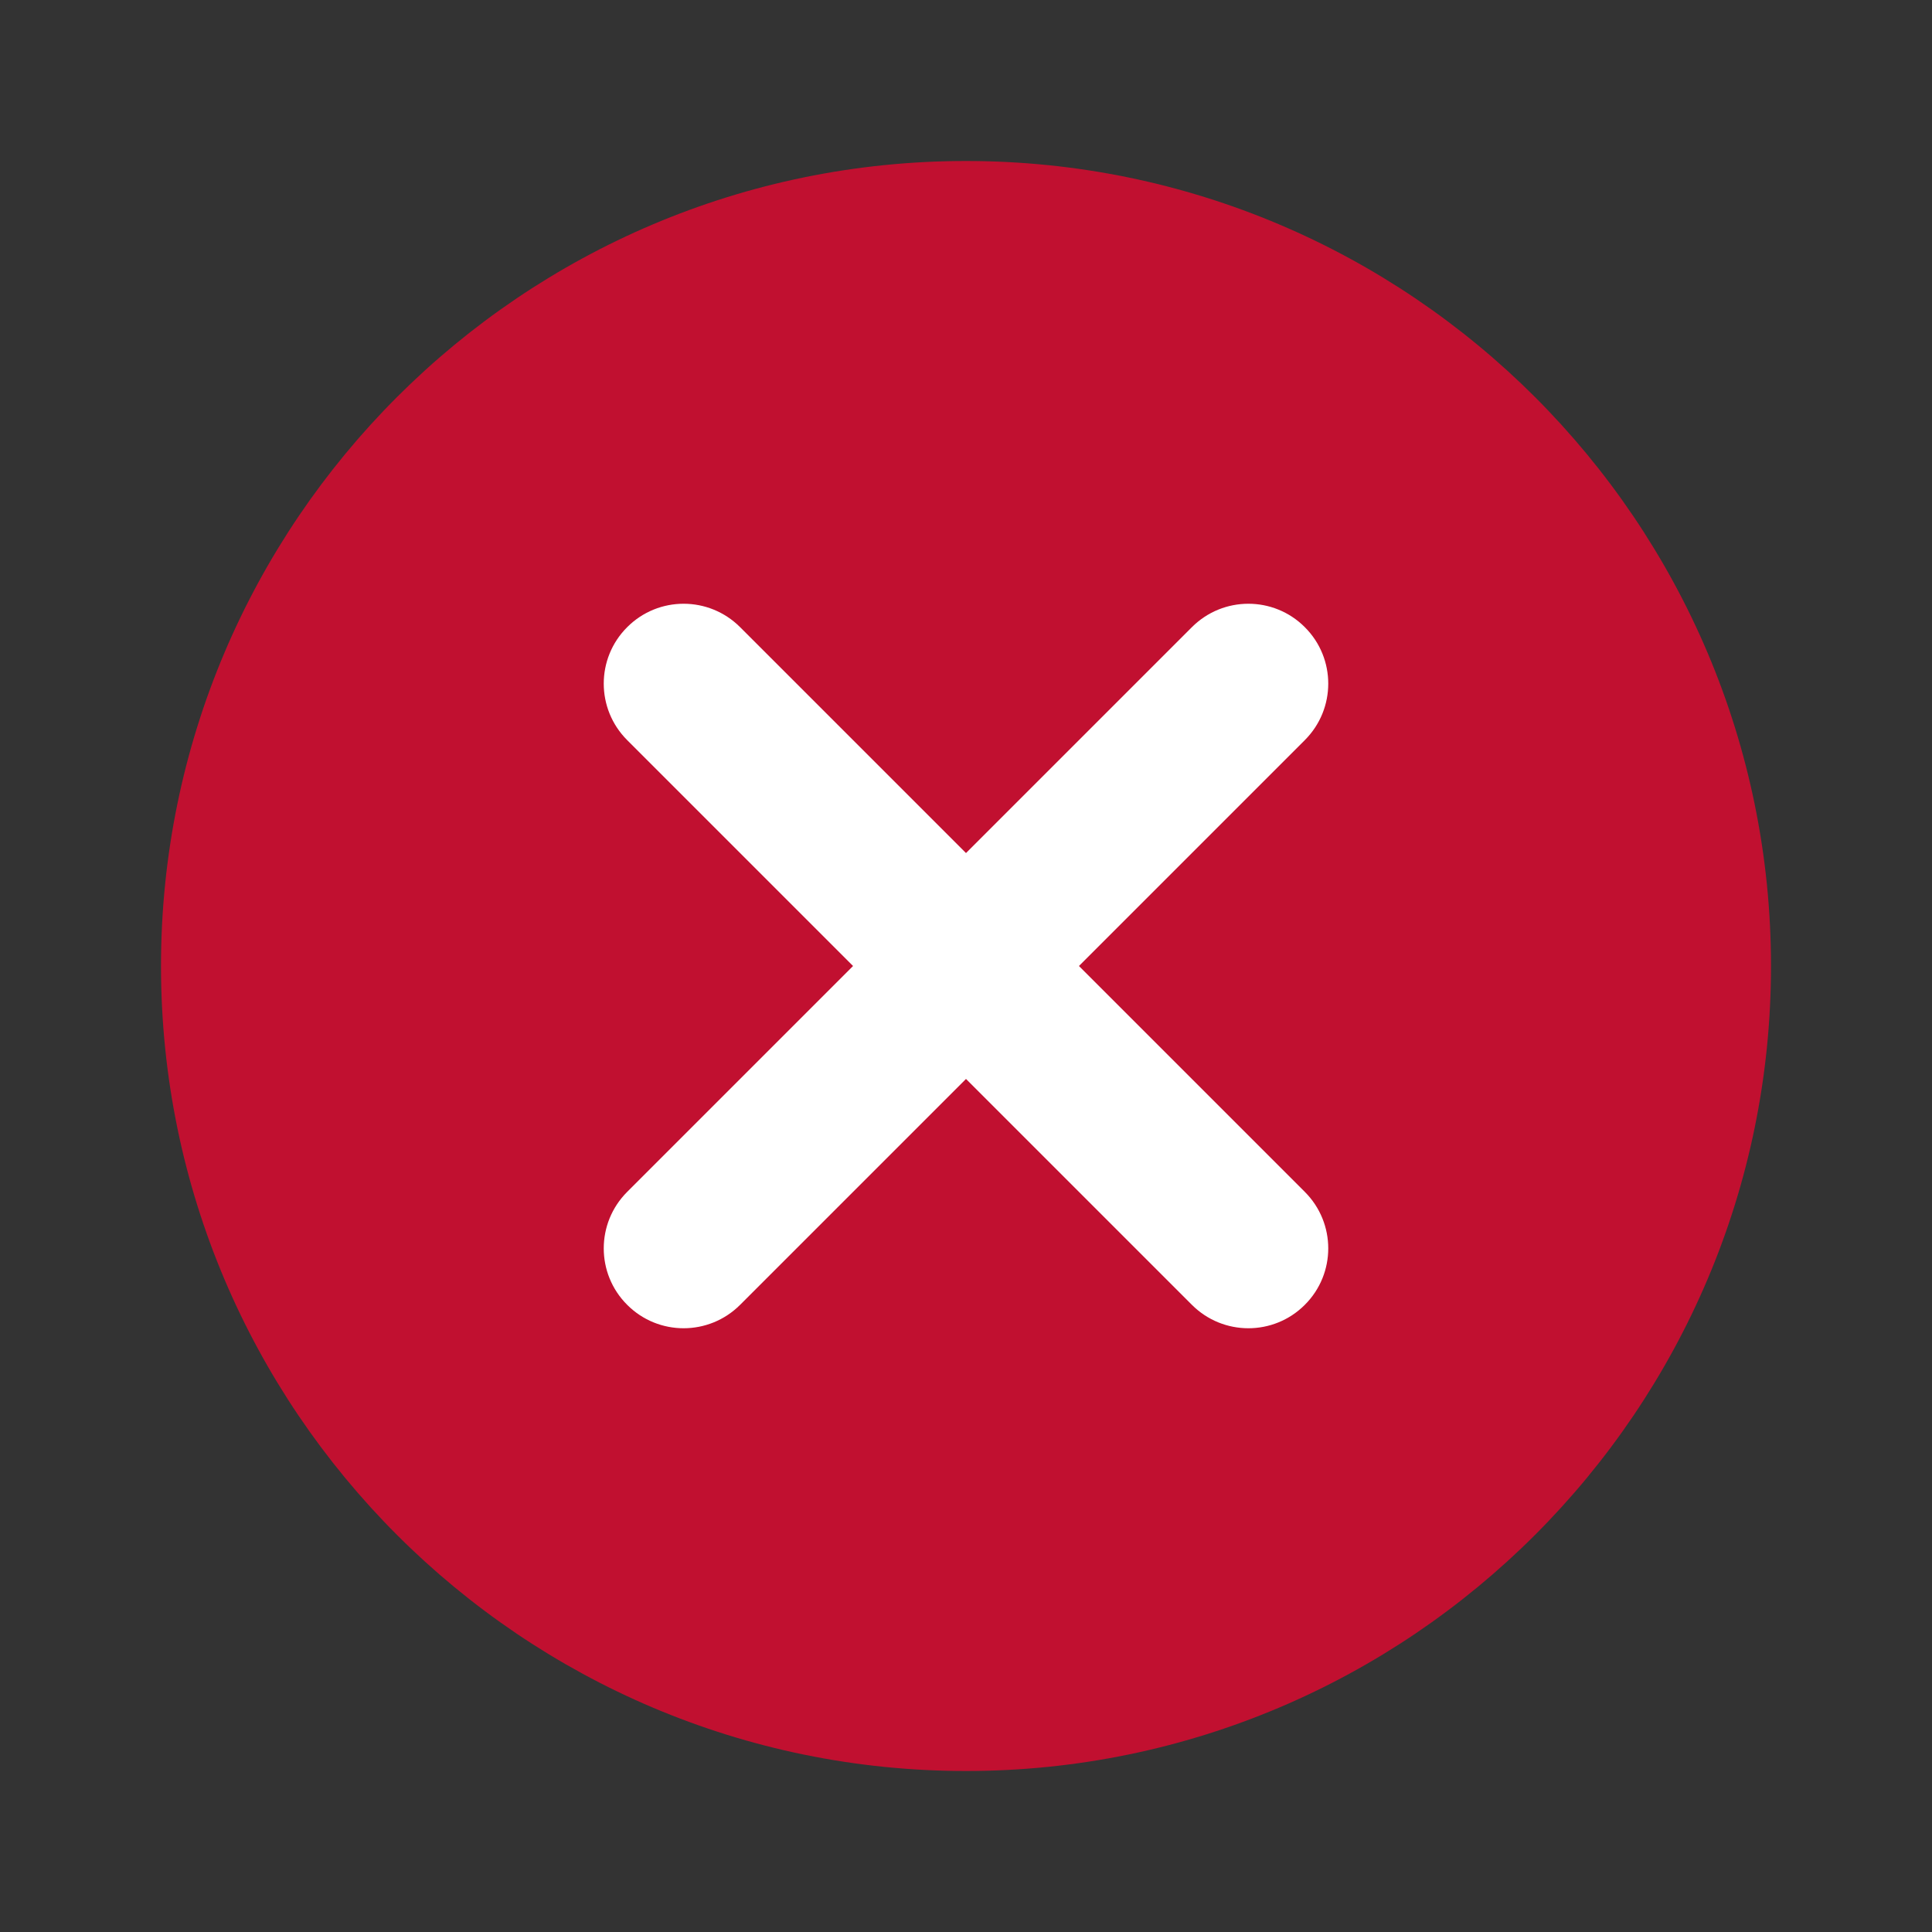 <svg width="24" height="24" viewBox="0 0 24 24" fill="none" xmlns="http://www.w3.org/2000/svg">
<rect x="0" y="0" width="24" height="24" fill="#333333" stroke="none"/>
<path d="M12 2C6.486 2 2 6.485 2 12C2 17.515 6.486 22 12 22C17.514 22 22 17.515 22 12C22 6.485 17.514 2 12 2Z" fill="#C11030"/>
<path fill-rule="evenodd" clip-rule="evenodd" d="M13.403 12L16.209 14.806C16.597 15.194 16.597 15.822 16.209 16.209C15.822 16.597 15.194 16.597 14.806 16.209L12 13.403L9.194 16.209C8.806 16.597 8.178 16.597 7.791 16.209C7.403 15.822 7.403 15.194 7.791 14.806L10.597 12L7.791 9.194C7.403 8.806 7.403 8.178 7.791 7.791C8.178 7.403 8.806 7.403 9.194 7.791L12 10.597L14.806 7.791C15.194 7.403 15.822 7.403 16.209 7.791C16.597 8.178 16.597 8.806 16.209 9.194L13.403 12Z" fill="white"/>
</svg>
